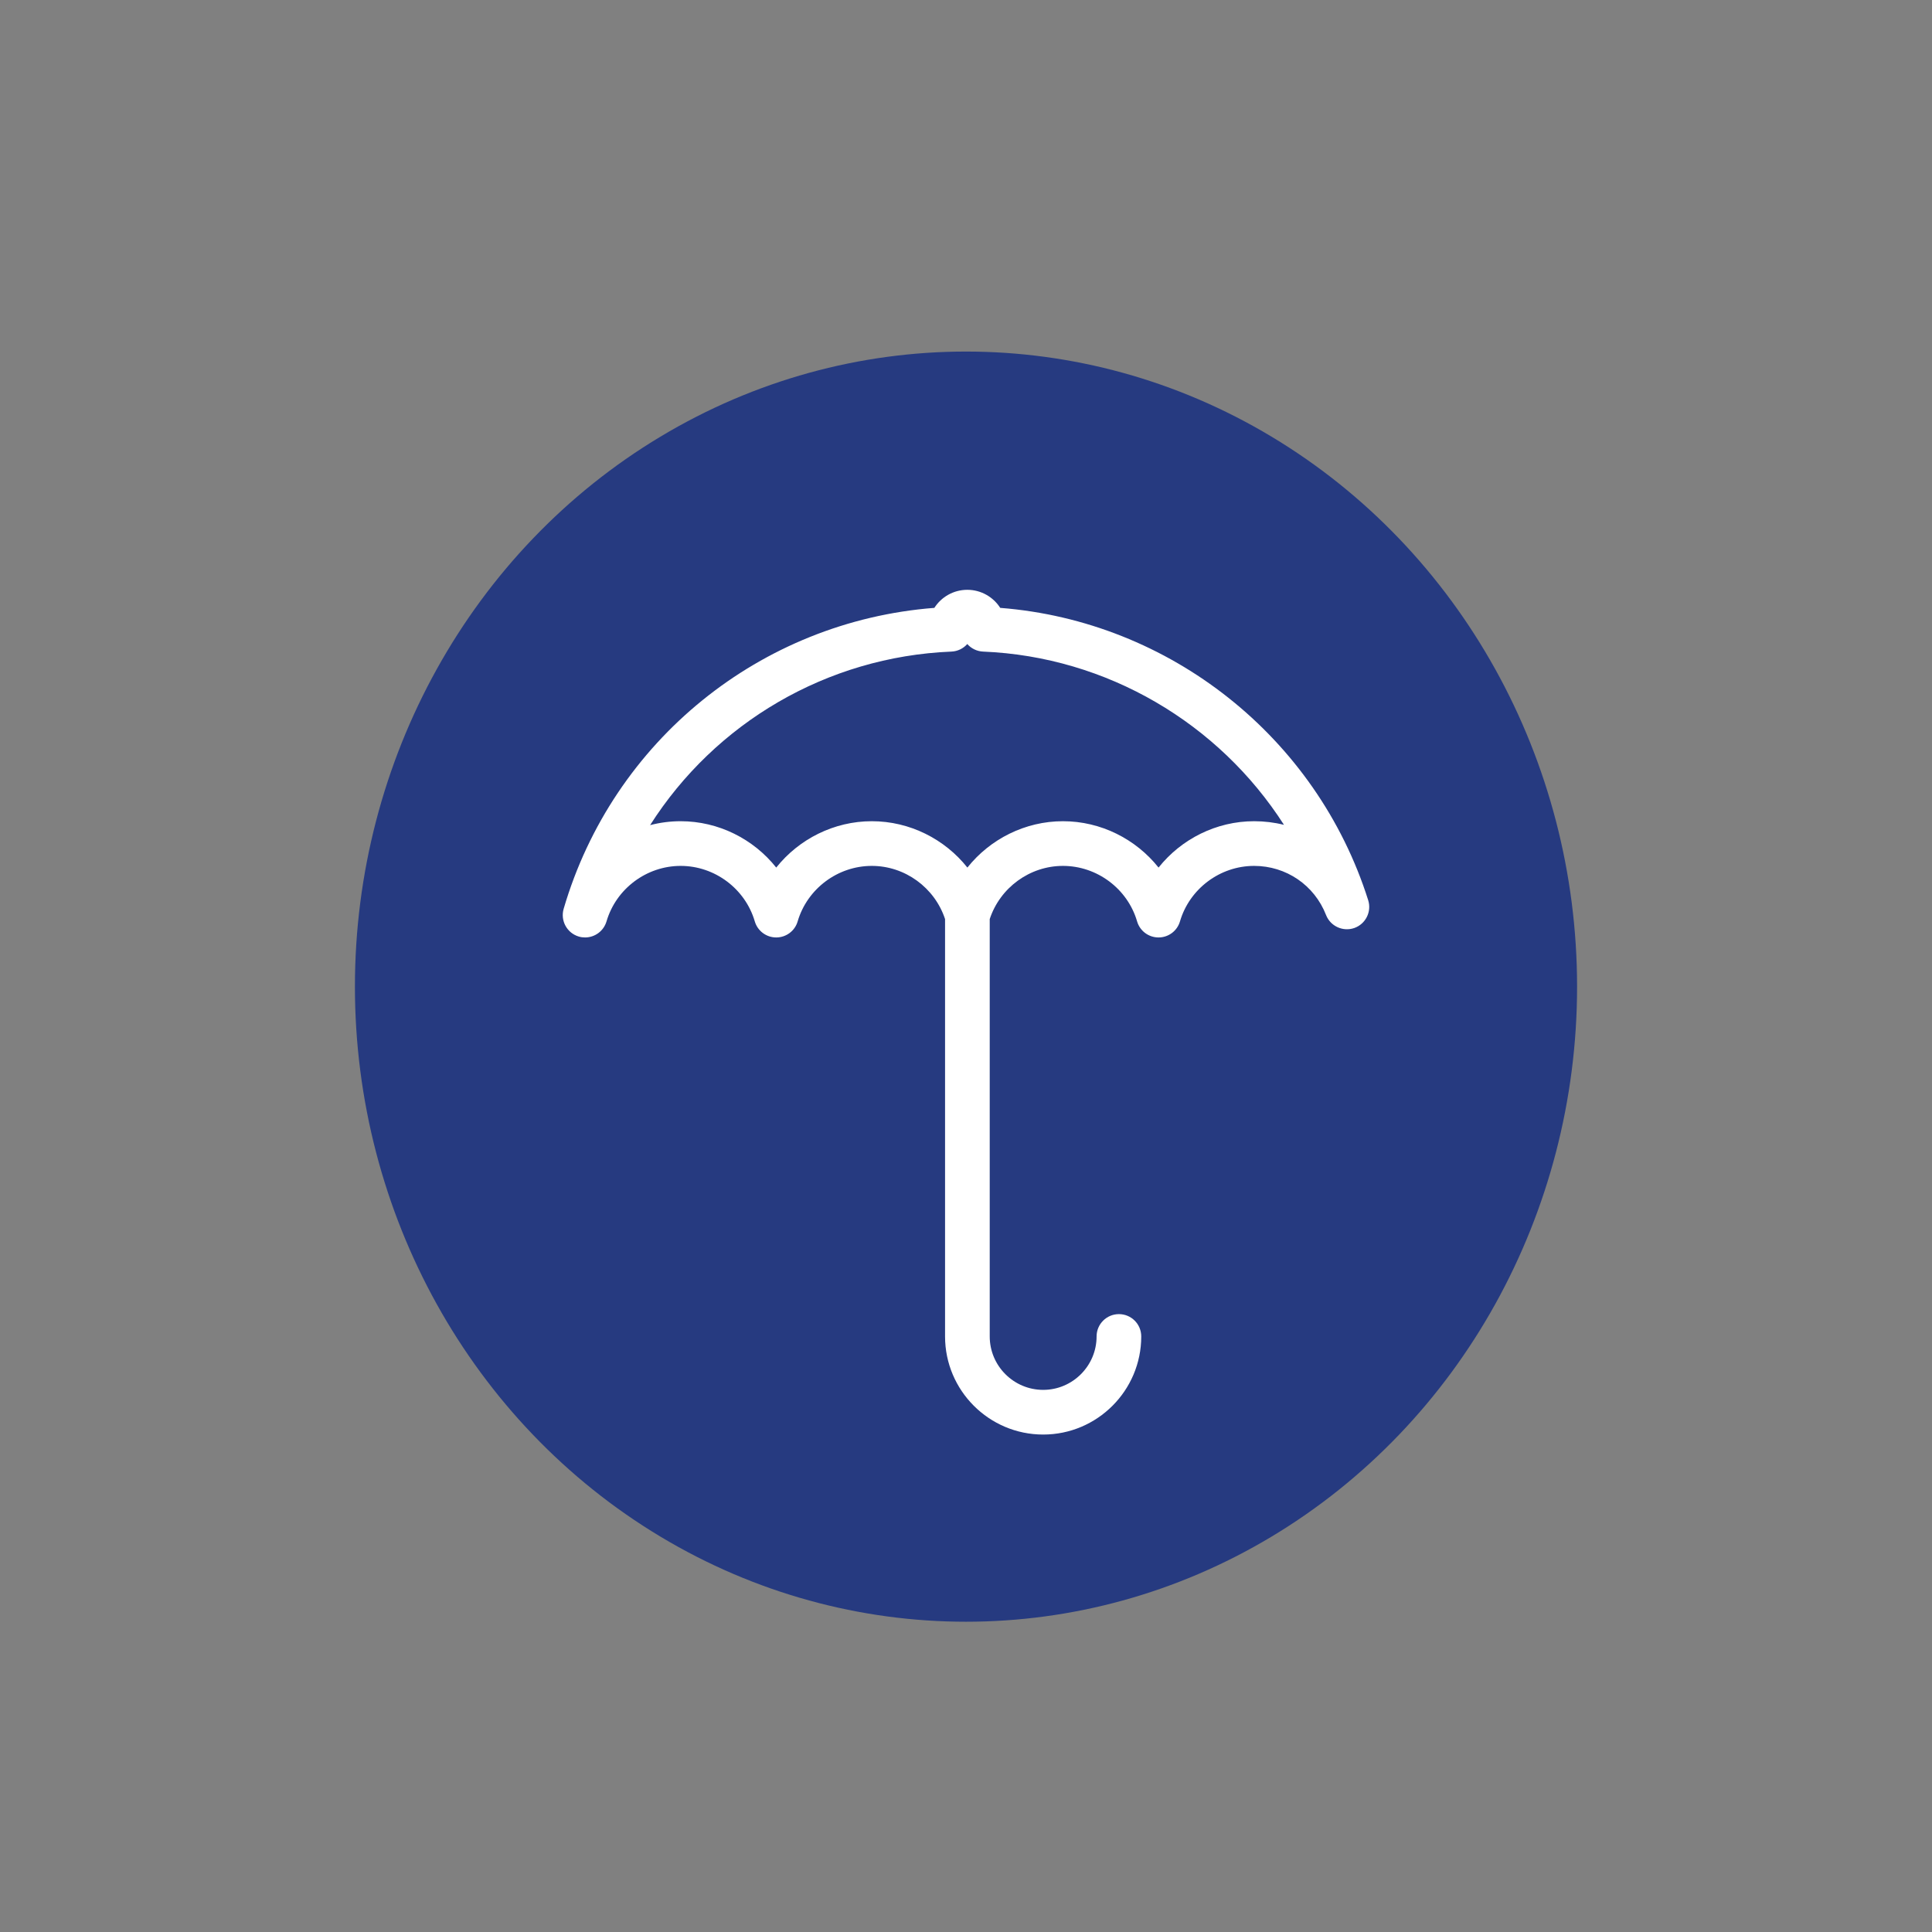 <?xml version="1.0" encoding="utf-8"?>
<!-- Generator: Adobe Illustrator 16.0.0, SVG Export Plug-In . SVG Version: 6.00 Build 0)  -->
<!DOCTYPE svg PUBLIC "-//W3C//DTD SVG 1.1//EN" "http://www.w3.org/Graphics/SVG/1.1/DTD/svg11.dtd">
<svg version="1.1" id="Layer_1" xmlns="http://www.w3.org/2000/svg" xmlns:xlink="http://www.w3.org/1999/xlink" x="0px" y="0px"
	 width="360px" height="360px" viewBox="0 0 360 360" enable-background="new 0 0 360 360" xml:space="preserve">
<rect x="0" y="0" width="360" height="360" fill="#808080" stroke="none"/>
<ellipse fill="#263A80" cx="180" cy="183.847" rx="113.865" ry="118.339"/>
<path fill="#FFFFFF" d="M254.94,167.734c-9.63-30.412-36.966-52.003-68.562-54.466c-1.297-2.023-3.563-3.366-6.138-3.366
	s-4.846,1.343-6.139,3.366c-32.35,2.506-59.894,24.727-69.071,56.074c-0.643,2.211,0.618,4.524,2.82,5.171
	c0.39,0.121,0.787,0.167,1.173,0.167c1.801,0,3.455-1.176,3.991-2.991c0.004-0.007,0.004-0.007,0.004-0.007
	c1.787-6.092,7.468-10.336,13.815-10.336c6.346,0,12.029,4.254,13.812,10.343c0.521,1.775,2.148,2.991,3.994,2.991
	c1.848,0,3.479-1.216,3.991-2.991c1.792-6.089,7.468-10.343,13.819-10.343c6.19,0,11.717,4.057,13.649,9.909v77.771
	c0,10.076,8.199,18.28,18.284,18.28c10.075,0,18.273-8.204,18.273-18.28c0-2.302-1.858-4.16-4.157-4.16
	c-2.296,0-4.164,1.858-4.164,4.16c0,5.484-4.472,9.955-9.952,9.955c-5.492,0-9.961-4.471-9.961-9.955v-77.771
	c1.929-5.853,7.457-9.909,13.645-9.909c6.354,0,12.035,4.254,13.816,10.343c0.52,1.775,2.145,2.991,3.995,2.991
	c1.849,0,3.476-1.216,3.993-2.991c1.785-6.089,7.468-10.343,13.815-10.343c5.972,0,11.237,3.588,13.408,9.161
	c0.82,2.088,3.152,3.148,5.266,2.412C254.473,172.172,255.62,169.876,254.94,167.734z M233.689,153.021
	c-7.05,0-13.577,3.323-17.809,8.638c-4.236-5.317-10.758-8.638-17.813-8.638c-7.045,0-13.579,3.323-17.808,8.638
	c-4.229-5.317-10.753-8.638-17.808-8.638c-7.05,0-13.577,3.323-17.811,8.638c-4.229-5.317-10.757-8.638-17.807-8.638
	c-1.955,0-3.864,0.255-5.695,0.73c12.078-18.988,32.864-31.384,56.147-32.337c1.183-0.051,2.228-0.589,2.954-1.409
	c0.724,0.82,1.772,1.358,2.948,1.409c23.106,0.953,43.938,13.354,56.065,32.285C237.461,153.251,235.602,153.021,233.689,153.021z"
	/>
</svg>
